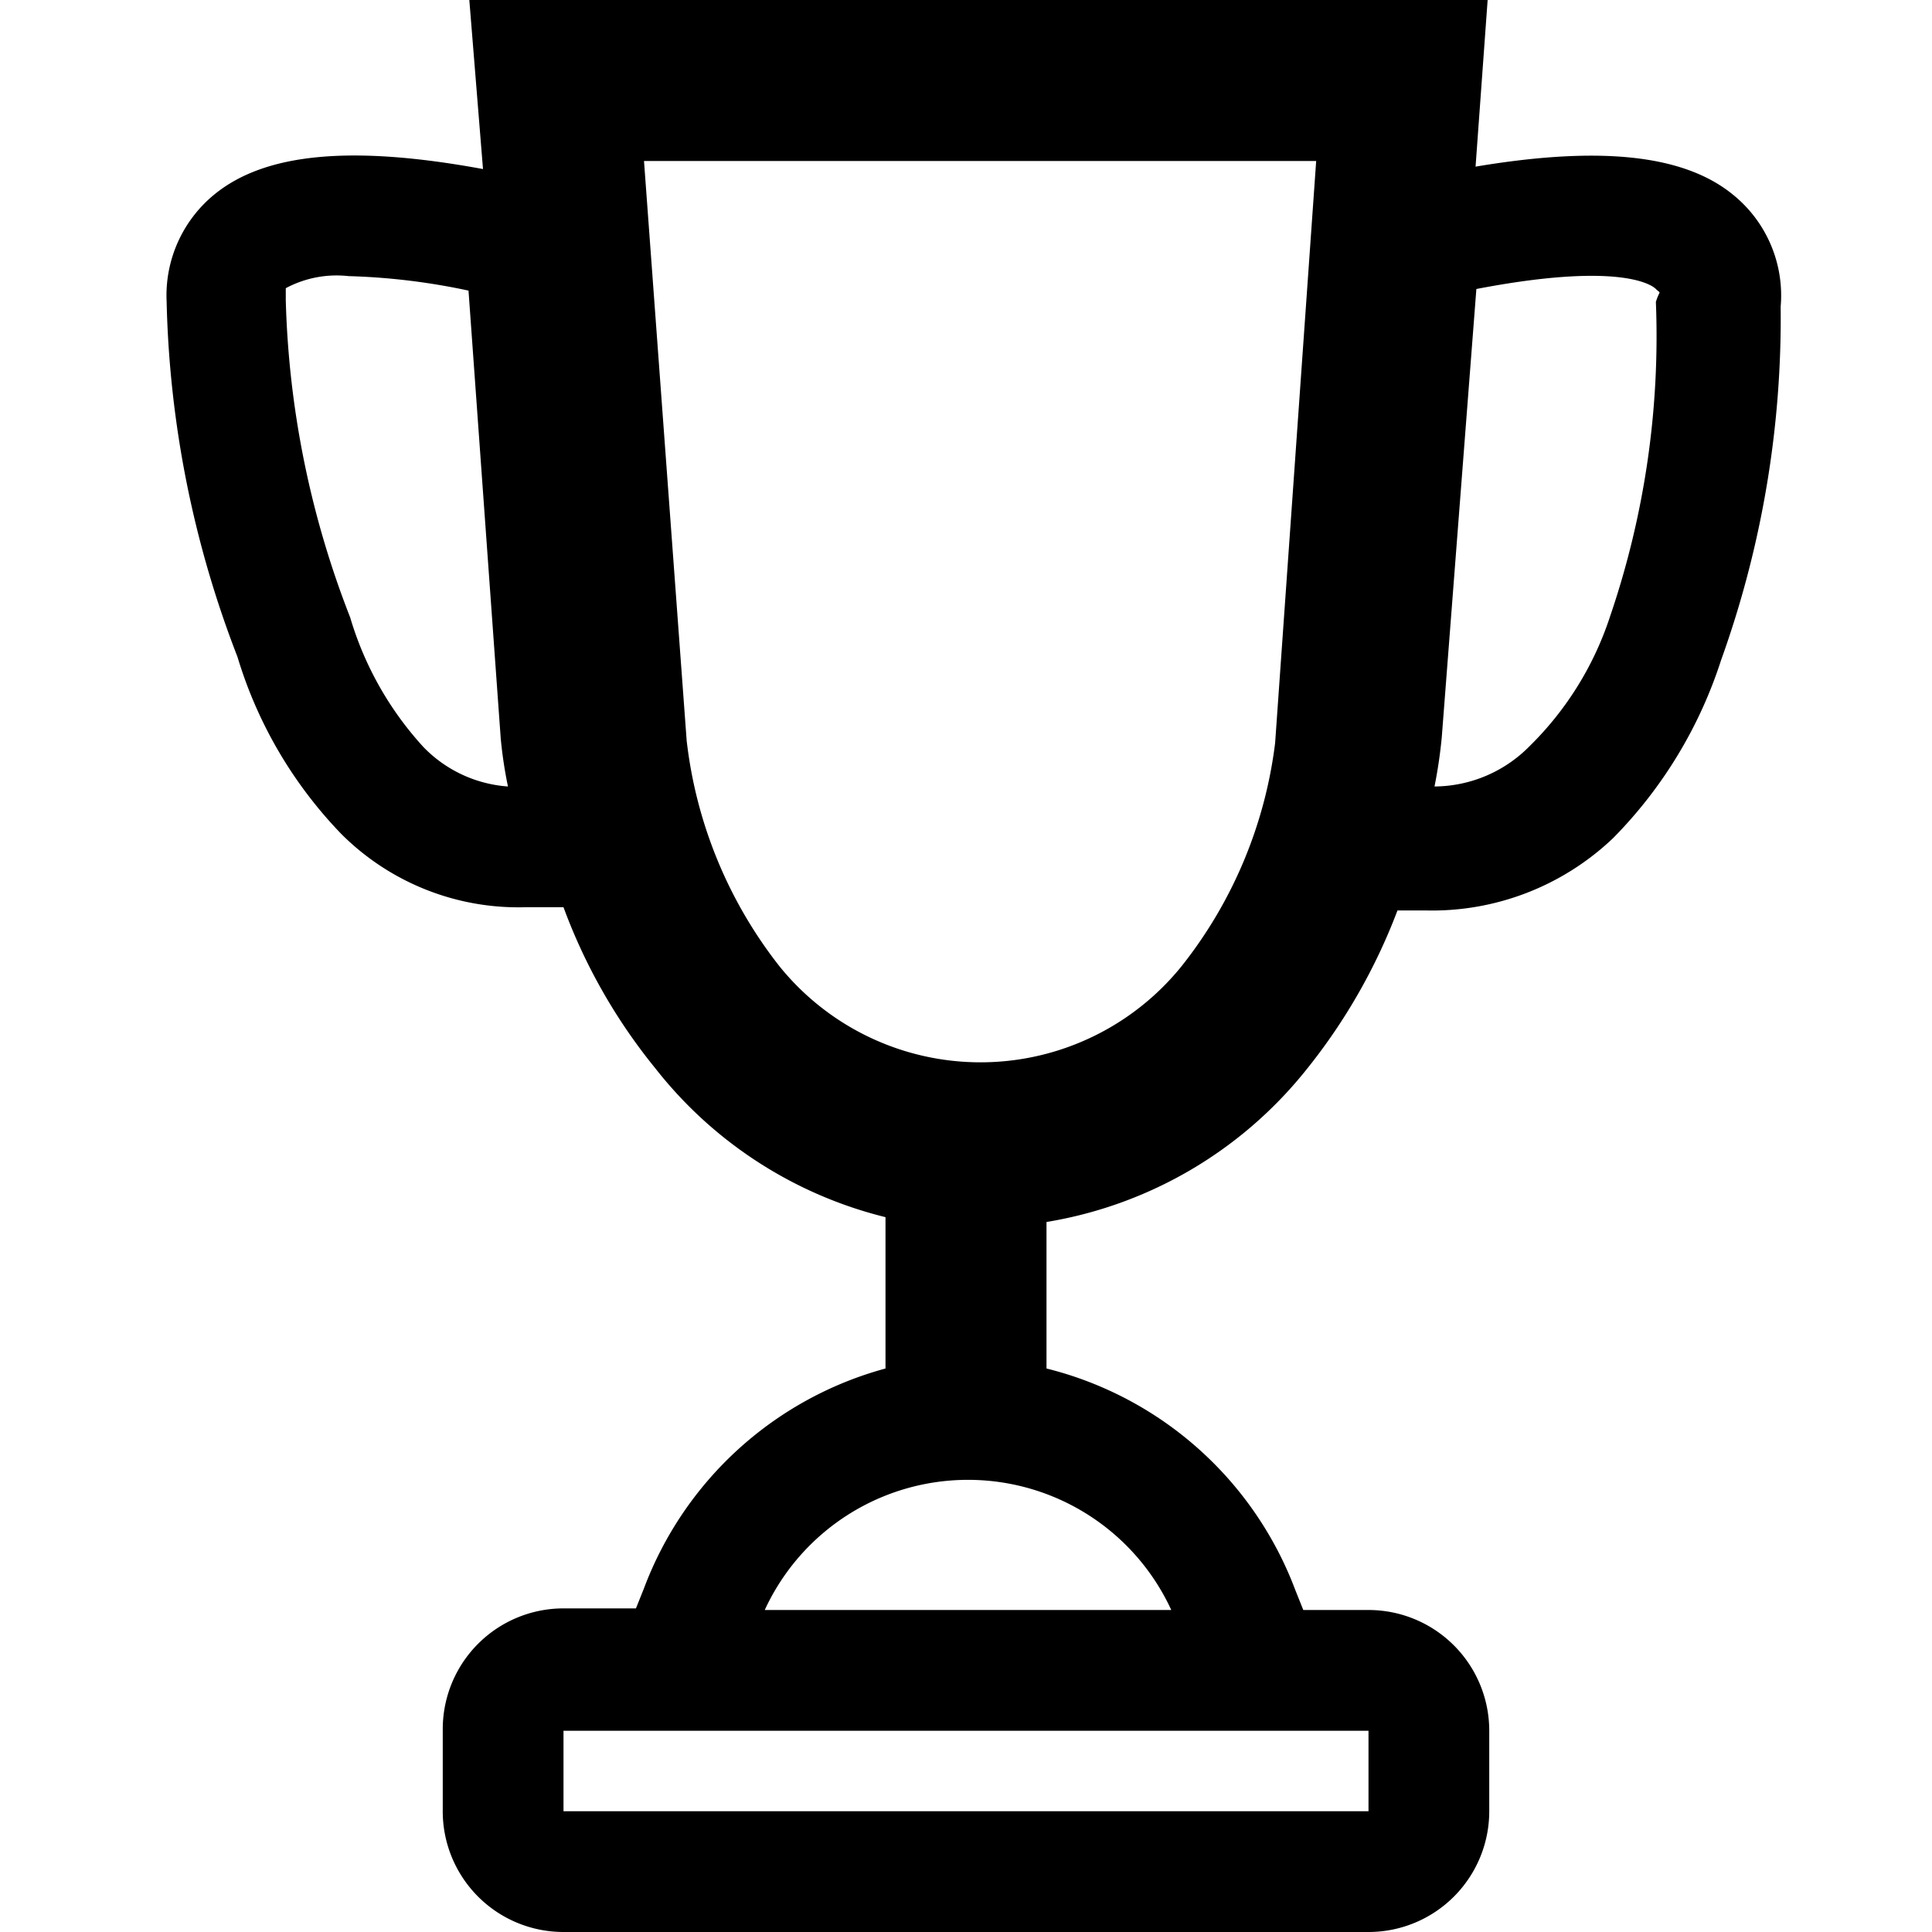<svg xmlns="http://www.w3.org/2000/svg" viewBox="0 0 24 24">
  <g id="Trophy">
    <path d="M21.53,2.42c-.61-.5-1.65-.61-3.2-.35L18.48,0H5.83L6,2.1c-1.63-.3-2.7-.2-3.33.31a1.62,1.62,0,0,0-.6,1.34,13,13,0,0,0,.88,4.41,5.41,5.41,0,0,0,1.29,2.2,3.11,3.11,0,0,0,2.28.91H7a7,7,0,0,0,1.14,2A5.22,5.22,0,0,0,11,15.12V17a4.45,4.45,0,0,0-3,2.73l-.1.25H7a1.5,1.5,0,0,0-1.5,1.5v1A1.5,1.5,0,0,0,7,24H17a1.5,1.5,0,0,0,1.5-1.5v-1A1.5,1.5,0,0,0,17,20h-.81l-.1-.25A4.45,4.45,0,0,0,13,17V15.18a5.21,5.21,0,0,0,3.21-1.87,7.24,7.24,0,0,0,1.15-2h.35a3.26,3.26,0,0,0,2.33-.9,5.58,5.58,0,0,0,1.34-2.21,12.56,12.56,0,0,0,.74-4.39A1.61,1.61,0,0,0,21.53,2.42ZM5.26,9.28a4.11,4.11,0,0,1-.91-1.61,11.65,11.65,0,0,1-.8-3.94h0c0-.12,0-.14,0-.15a1.34,1.34,0,0,1,.78-.15,8.16,8.16,0,0,1,1.49.18l.4,5.56a5.4,5.4,0,0,0,.09.6A1.62,1.62,0,0,1,5.26,9.28ZM9.5,20a2.78,2.78,0,0,1,5.05,0ZM17,22.5H7v-1H17ZM14.68,12a3.21,3.21,0,0,1-5,0,5.56,5.56,0,0,1-1.15-2.8L8,2h8.35l-.51,7.23A5.55,5.55,0,0,1,14.68,12ZM20,7.66A4,4,0,0,1,19,9.27a1.67,1.67,0,0,1-1.18.5,6,6,0,0,0,.09-.61l.43-5.57c1.72-.33,2.16-.07,2.23,0s.05,0,0,.16A10.78,10.78,0,0,1,20,7.66Z"/>
  </g>
</svg>
